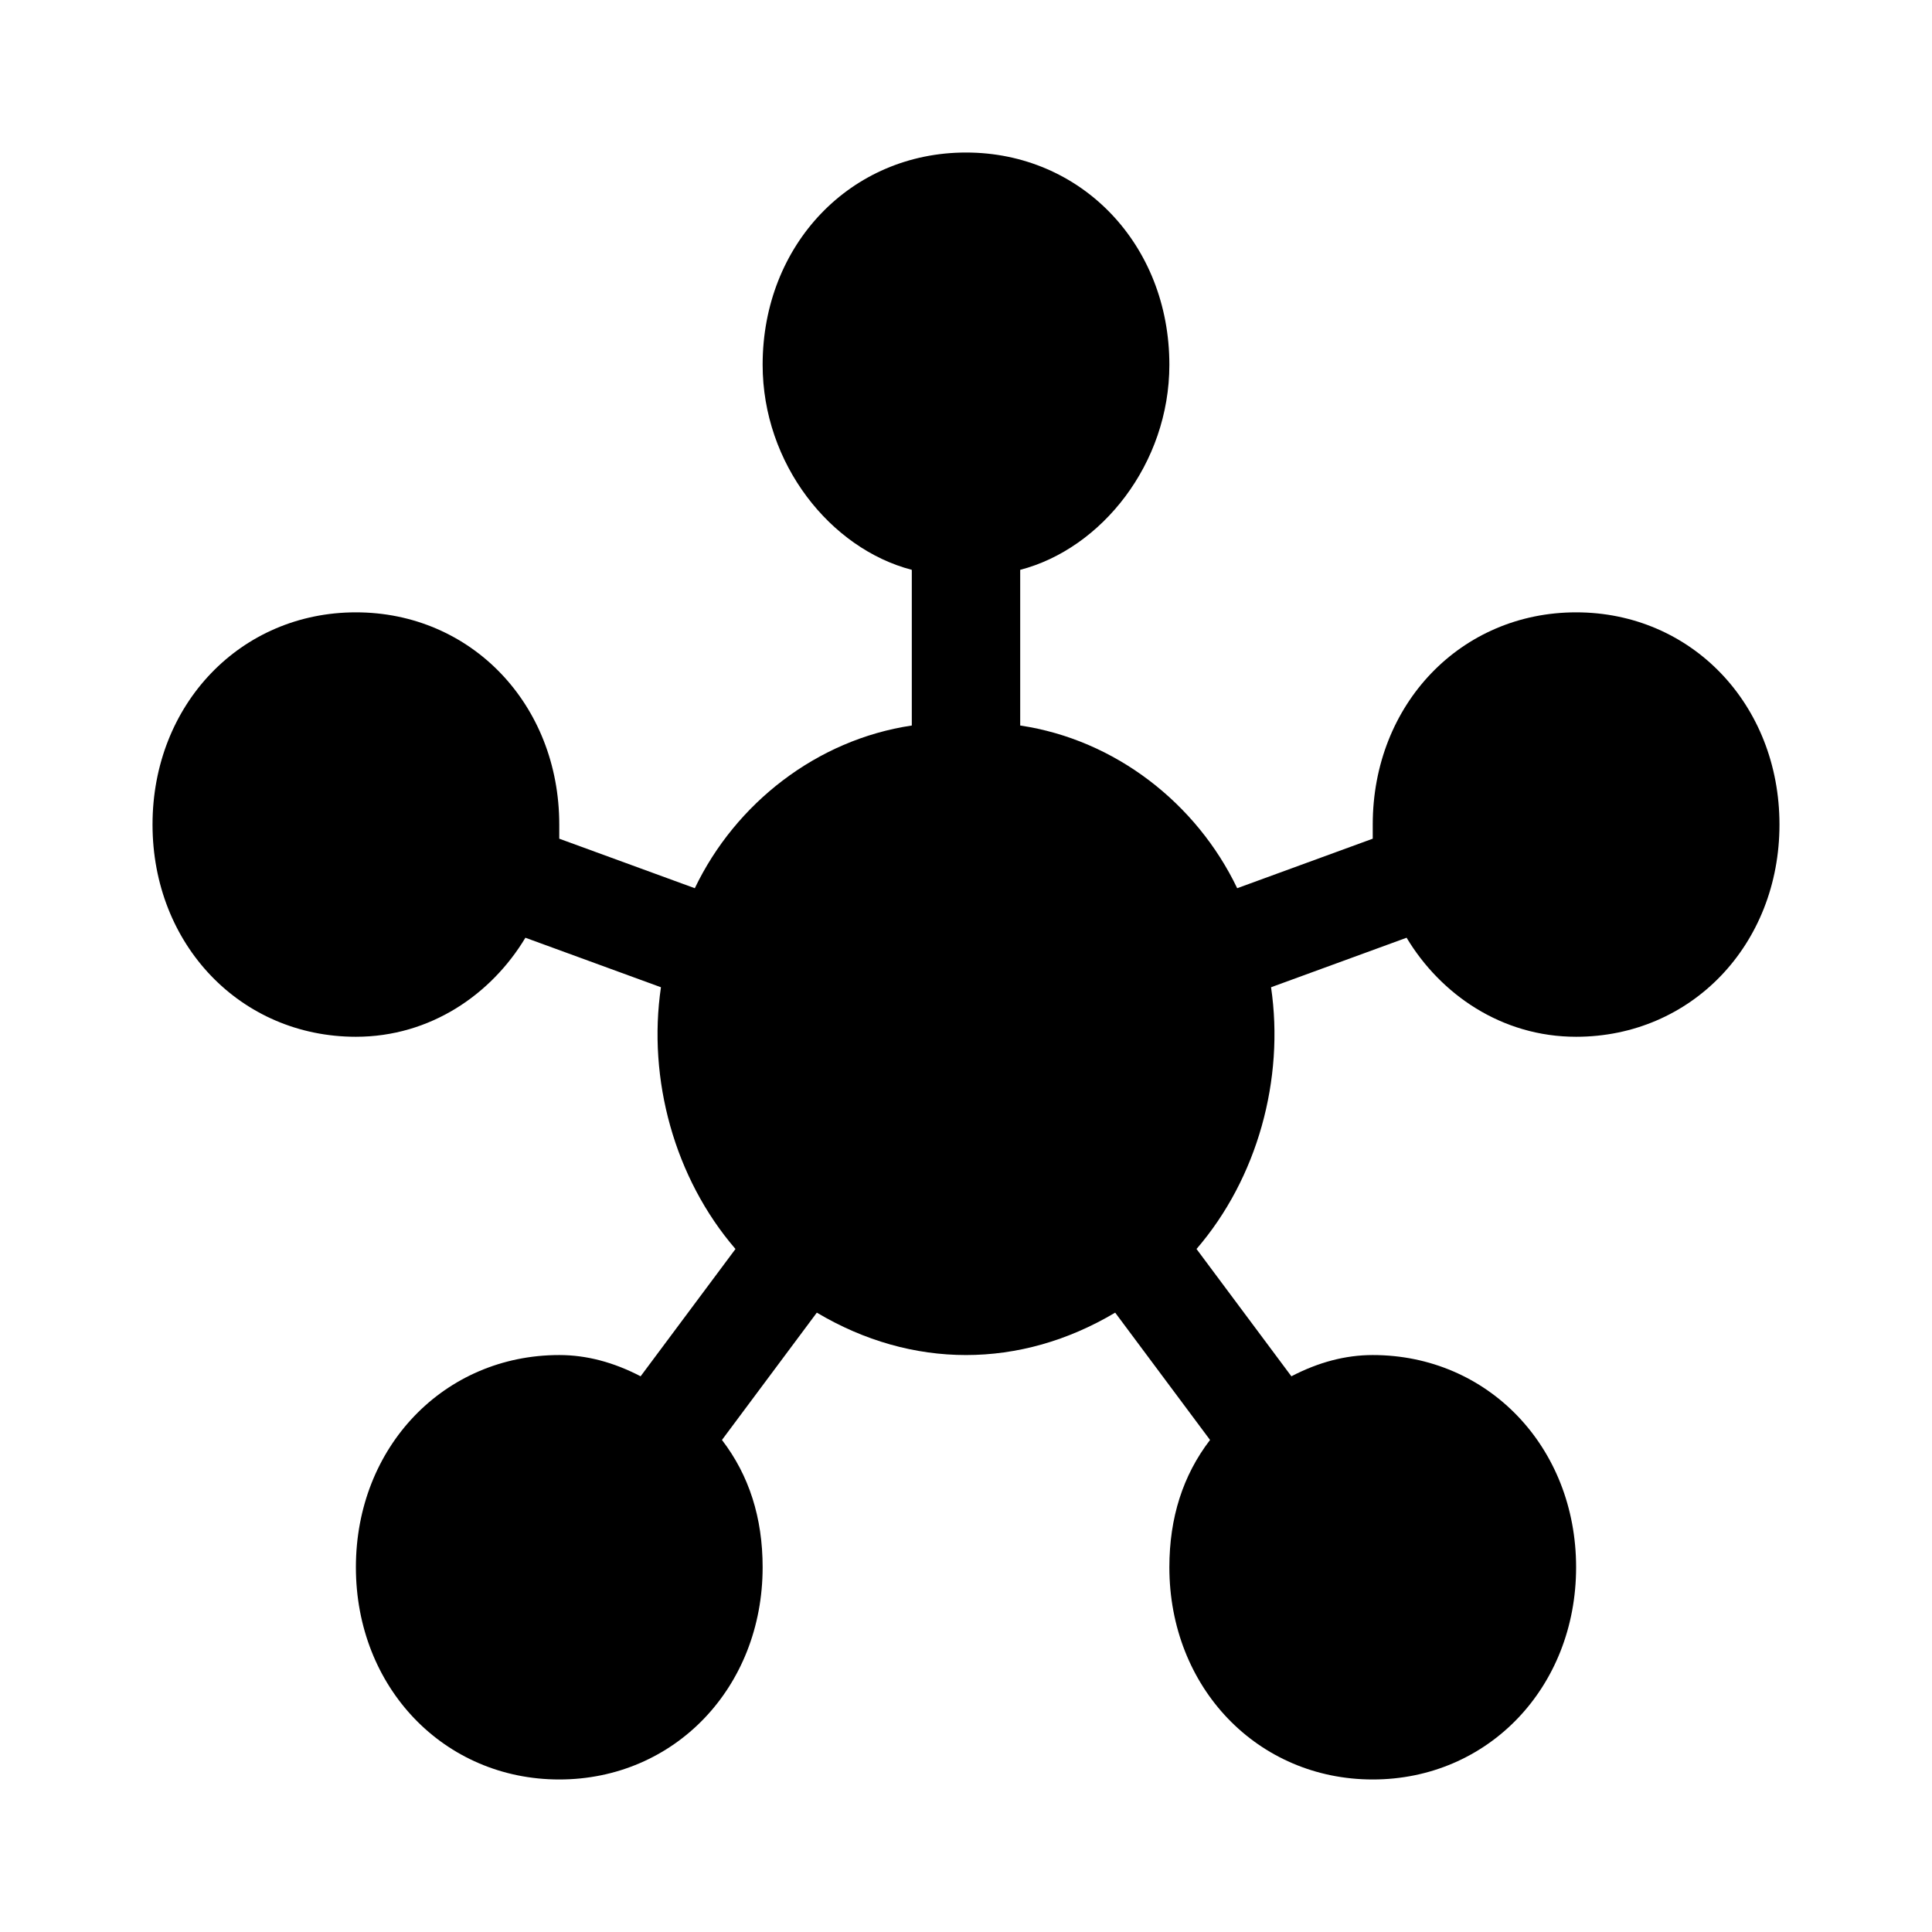 <svg width="19" height="19" viewBox="0 0 19 19" fill="none" xmlns="http://www.w3.org/2000/svg">
<path d="M7.1 14.161C7.367 14.509 7.5 14.926 7.5 15.413C7.5 16.596 6.633 17.5 5.5 17.5C4.367 17.5 3.5 16.596 3.5 15.413C3.5 14.23 4.367 13.326 5.5 13.326C5.767 13.326 6.033 13.396 6.3 13.535L7.233 12.283C6.633 11.587 6.367 10.613 6.5 9.709L5.167 9.222C4.833 9.778 4.233 10.196 3.5 10.196C2.367 10.196 1.5 9.291 1.5 8.109C1.5 6.926 2.367 6.022 3.5 6.022C4.633 6.022 5.5 6.926 5.5 8.109V8.248L6.833 8.735C7.233 7.9 8.033 7.274 8.967 7.135V5.604C8.167 5.396 7.5 4.561 7.5 3.587C7.5 2.404 8.367 1.5 9.5 1.5C10.633 1.5 11.5 2.404 11.5 3.587C11.5 4.561 10.833 5.396 10.033 5.604V7.135C10.967 7.274 11.767 7.9 12.167 8.735L13.5 8.248V8.109C13.5 6.926 14.367 6.022 15.5 6.022C16.633 6.022 17.5 6.926 17.5 8.109C17.5 9.291 16.633 10.196 15.5 10.196C14.767 10.196 14.167 9.778 13.833 9.222L12.5 9.709C12.633 10.613 12.367 11.587 11.767 12.283L12.7 13.535C12.967 13.396 13.233 13.326 13.5 13.326C14.633 13.326 15.5 14.23 15.5 15.413C15.5 16.596 14.633 17.5 13.5 17.5C12.367 17.5 11.5 16.596 11.5 15.413C11.5 14.926 11.633 14.509 11.9 14.161L10.967 12.909C10.033 13.465 8.967 13.465 8.033 12.909L7.1 14.161Z" fill="black"/>
</svg>
